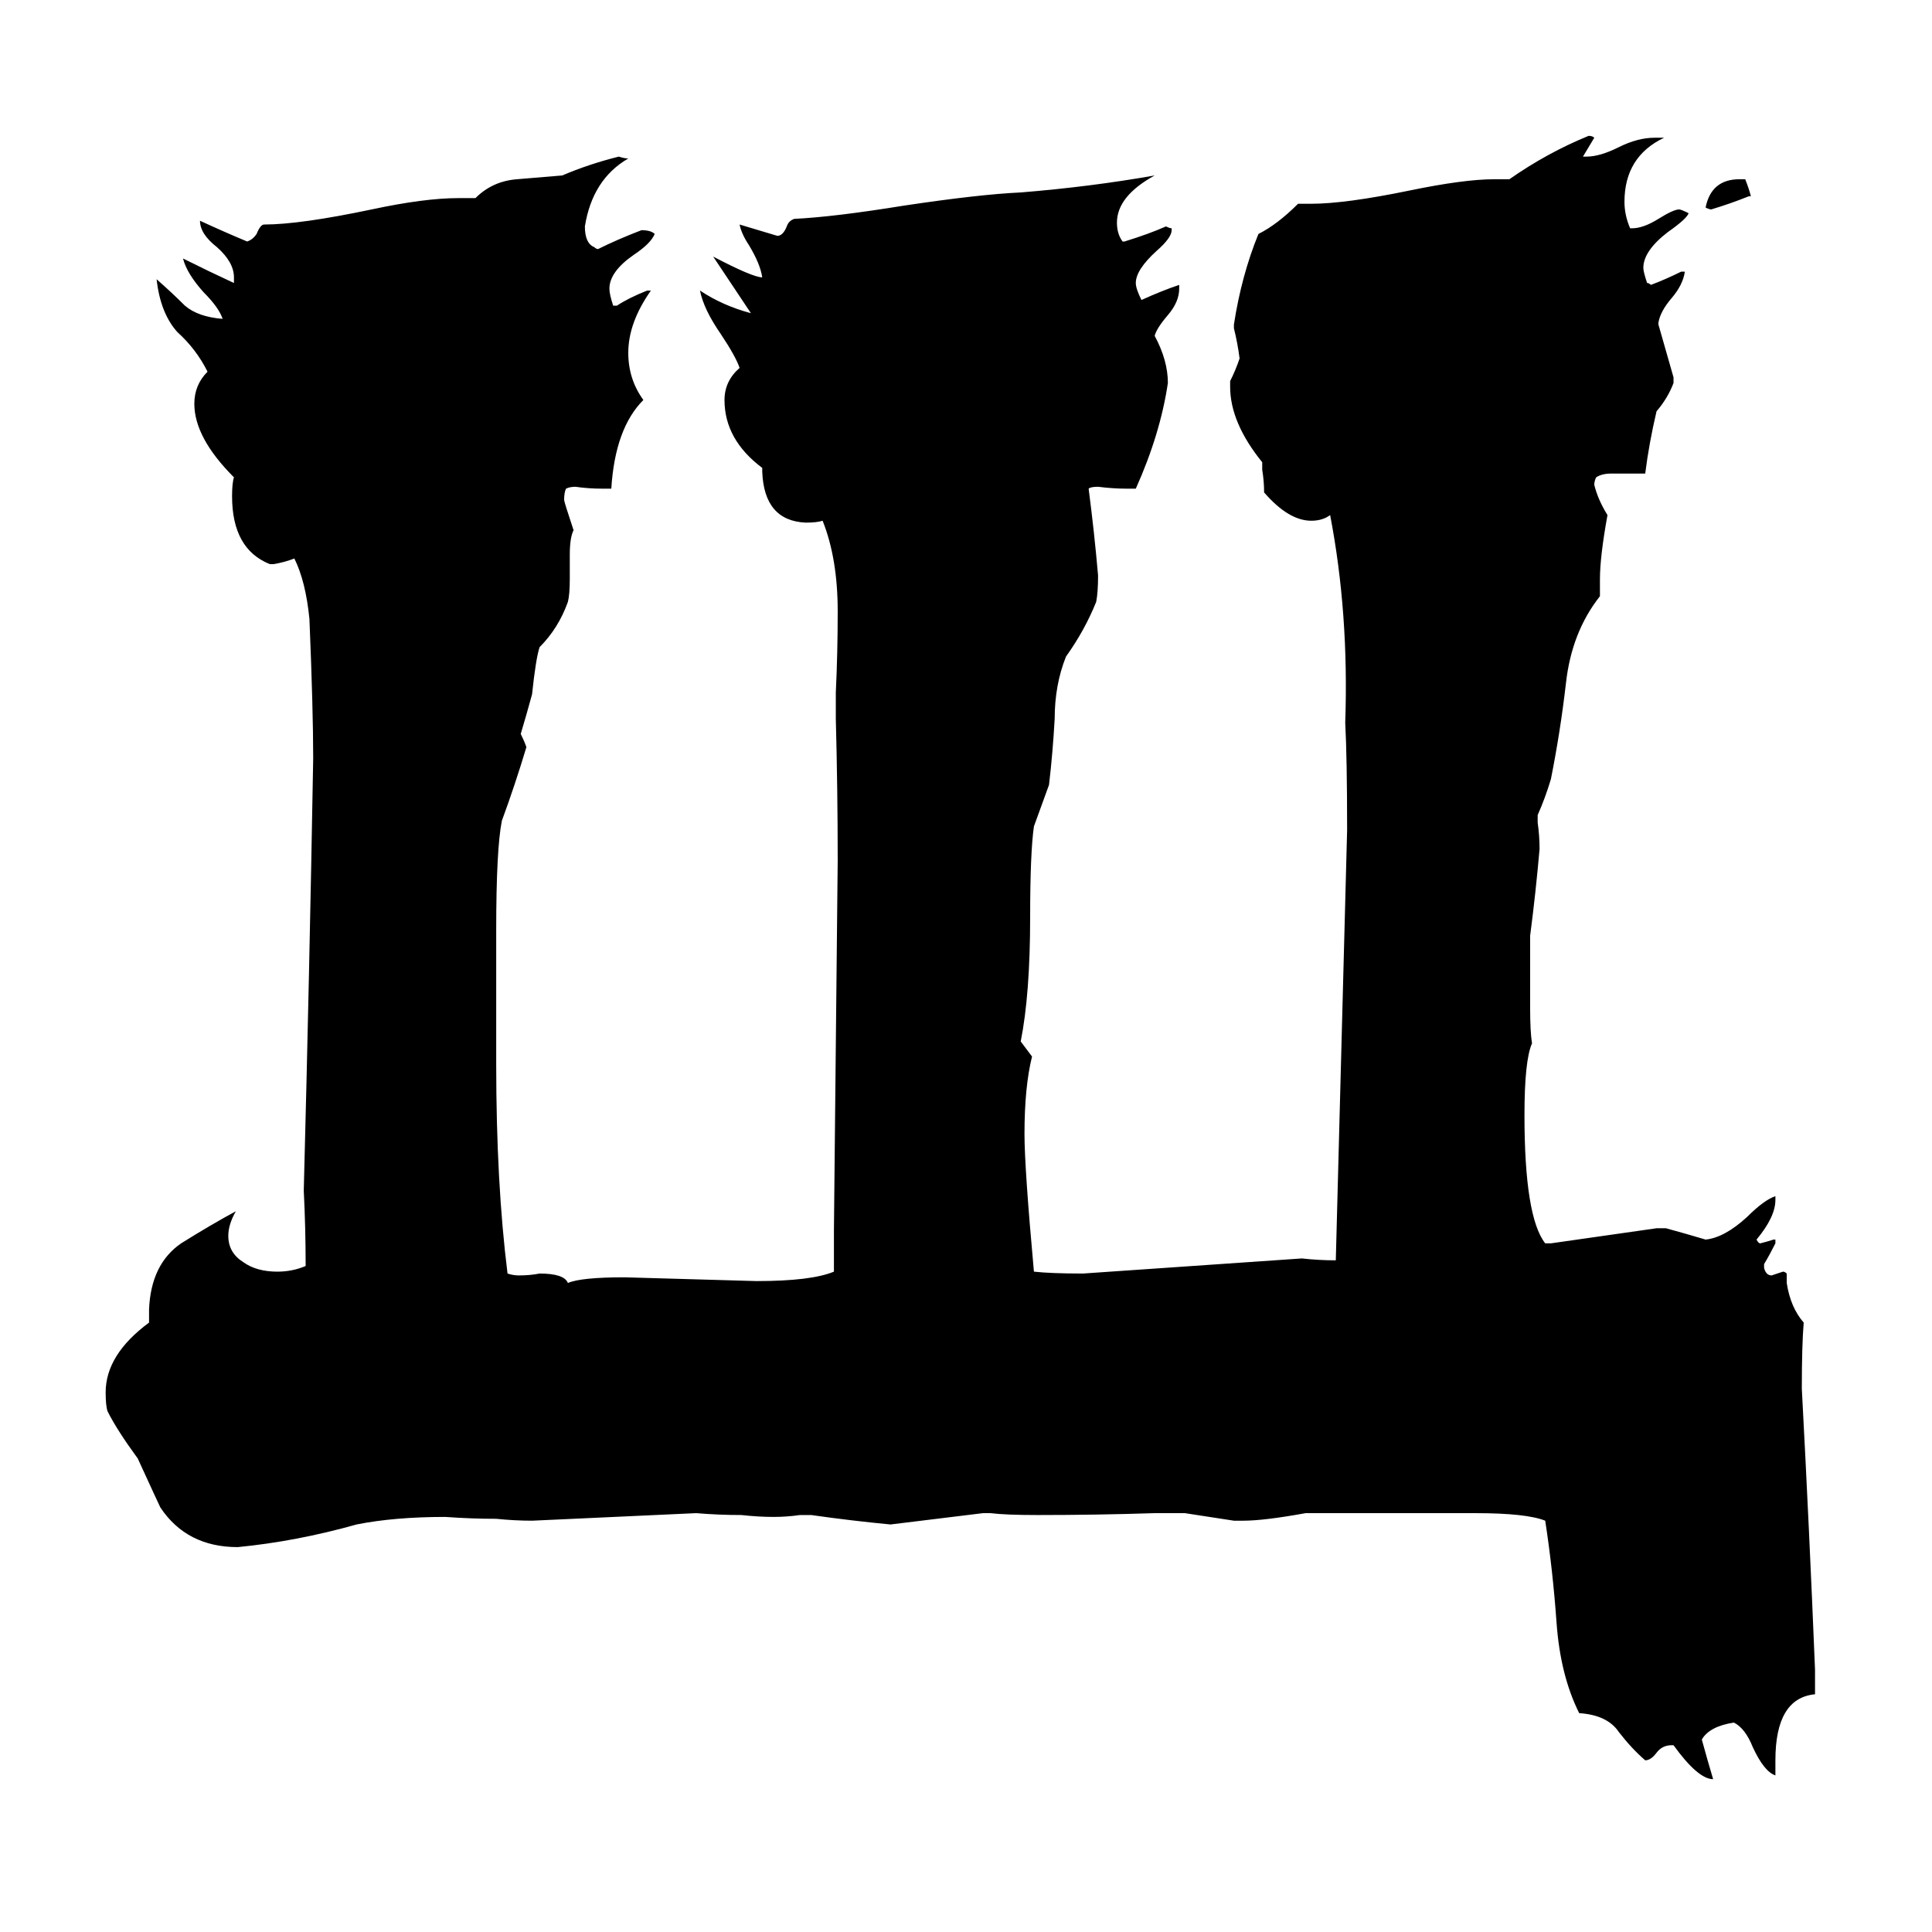 <svg xmlns="http://www.w3.org/2000/svg" viewBox="0 -800 1024 1024">
	<path fill="#000000" d="M928 -696H927Q917 -692 907 -689Q906 -689 904 -690Q907 -705 922 -705H925Q927 -700 928 -696ZM941 133V141Q935 139 929 126Q925 116 919 113Q906 115 902 122Q905 133 908 143Q900 143 887 125H886Q881 125 878 129Q875 133 872 133Q865 127 858 118Q852 109 837 108Q827 88 825 60Q823 32 819 6Q809 2 782 2H692Q670 6 659 6H654Q641 4 628 2H612Q581 3 550 3Q533 3 525 2H521Q497 5 472 8Q451 6 430 3H424Q417 4 410 4Q402 4 393 3Q381 3 369 2Q326 4 282 6Q273 6 263 5Q250 5 236 4Q209 4 189 8Q157 17 126 20Q99 20 85 -1Q84 -3 73 -27Q62 -42 57 -52Q56 -55 56 -62Q56 -82 79 -99V-106Q80 -130 96 -141Q112 -151 125 -158Q121 -151 121 -145Q121 -136 129 -131Q136 -126 147 -126Q155 -126 162 -129Q162 -149 161 -169Q164 -283 166 -398Q166 -424 164 -472Q162 -492 156 -504Q151 -502 145 -501H143Q123 -509 123 -537Q123 -544 124 -547Q103 -568 103 -586Q103 -596 110 -603Q104 -615 94 -624Q85 -634 83 -652Q91 -645 98 -638Q105 -632 118 -631Q116 -637 108 -645Q99 -655 97 -663Q111 -656 124 -650V-653Q124 -661 115 -669Q106 -676 106 -683Q119 -677 131 -672Q134 -673 136 -676Q138 -681 140 -681Q159 -681 197 -689Q225 -695 243 -695H252Q261 -704 274 -705Q286 -706 298 -707Q312 -713 328 -717Q331 -716 333 -716Q314 -705 310 -680Q310 -671 315 -669Q316 -668 317 -668Q327 -673 340 -678Q345 -678 347 -676Q345 -671 336 -665Q323 -656 323 -647Q323 -644 325 -638H327Q333 -642 343 -646H345Q333 -629 333 -613Q333 -599 341 -588Q326 -573 324 -541H319Q312 -541 305 -542Q302 -542 300 -541Q299 -539 299 -535Q299 -534 304 -519Q302 -515 302 -506V-493Q302 -485 301 -481Q296 -467 286 -457Q284 -451 282 -432Q279 -421 276 -411Q278 -407 279 -404Q273 -384 266 -365Q263 -350 263 -307V-236Q263 -173 269 -125Q272 -124 275 -124Q281 -124 286 -125Q299 -125 301 -120Q308 -123 331 -123Q366 -122 401 -121Q430 -121 442 -126V-148Q443 -246 444 -344Q444 -381 443 -419V-433Q444 -454 444 -476Q444 -504 436 -524Q433 -523 427 -523Q405 -524 404 -550V-552Q384 -567 384 -588Q384 -598 392 -605Q390 -611 382 -623Q373 -636 371 -646Q383 -638 398 -634Q388 -649 378 -664Q399 -653 404 -653Q403 -660 397 -670Q393 -676 392 -681Q402 -678 412 -675Q415 -675 417 -680Q418 -683 421 -684Q442 -685 479 -691Q519 -697 541 -698Q578 -701 612 -707Q592 -696 592 -682Q592 -676 595 -672H596Q609 -676 618 -680Q620 -679 621 -679V-678Q621 -674 613 -667Q602 -657 602 -650Q602 -647 605 -641Q616 -646 625 -649V-647Q625 -640 619 -633Q613 -626 612 -622Q619 -609 619 -597Q615 -570 602 -541H597Q590 -541 582 -542Q578 -542 577 -541Q580 -518 582 -495Q582 -486 581 -481Q575 -466 565 -452Q559 -437 559 -419Q558 -401 556 -384Q552 -373 548 -362Q546 -348 546 -314Q546 -273 541 -248Q544 -244 547 -240Q543 -224 543 -199Q543 -181 548 -126Q557 -125 574 -125Q632 -129 690 -133Q699 -132 708 -132Q711 -246 714 -360Q714 -398 713 -417Q715 -475 705 -527Q701 -524 695 -524Q683 -524 670 -539Q670 -545 669 -551V-555Q652 -576 652 -595V-598Q655 -604 657 -610Q656 -618 654 -626V-628Q658 -654 667 -676Q677 -681 688 -692H695Q713 -692 747 -699Q776 -705 792 -705H800Q820 -719 842 -728Q844 -728 845 -727Q842 -722 839 -717H841Q848 -717 858 -722Q868 -727 877 -727H882Q861 -717 861 -693Q861 -686 864 -679H865Q871 -679 879 -684Q887 -689 890 -689Q891 -689 895 -687Q894 -684 884 -677Q871 -667 871 -658Q871 -656 873 -650Q874 -650 875 -649Q883 -652 891 -656H893Q892 -649 886 -642Q880 -635 879 -629V-628Q883 -614 887 -600V-597Q884 -589 878 -582Q874 -565 872 -549H854Q849 -549 846 -547Q845 -545 845 -543Q847 -535 852 -527Q848 -505 848 -493V-484Q833 -465 830 -438Q827 -412 822 -387Q819 -377 815 -368V-364Q816 -357 816 -350Q814 -327 811 -304V-266Q811 -253 812 -247Q808 -238 808 -209Q808 -155 819 -141H822Q850 -145 878 -149H883Q894 -146 904 -143Q914 -144 926 -155Q935 -164 941 -166V-164Q941 -155 931 -143Q932 -141 933 -141Q937 -142 940 -143H941V-141Q938 -135 935 -130V-128Q936 -124 939 -124Q942 -125 945 -126Q946 -126 947 -125V-120Q949 -107 956 -99Q955 -87 955 -64Q959 11 962 85V98Q941 100 941 133Z"/>
</svg>